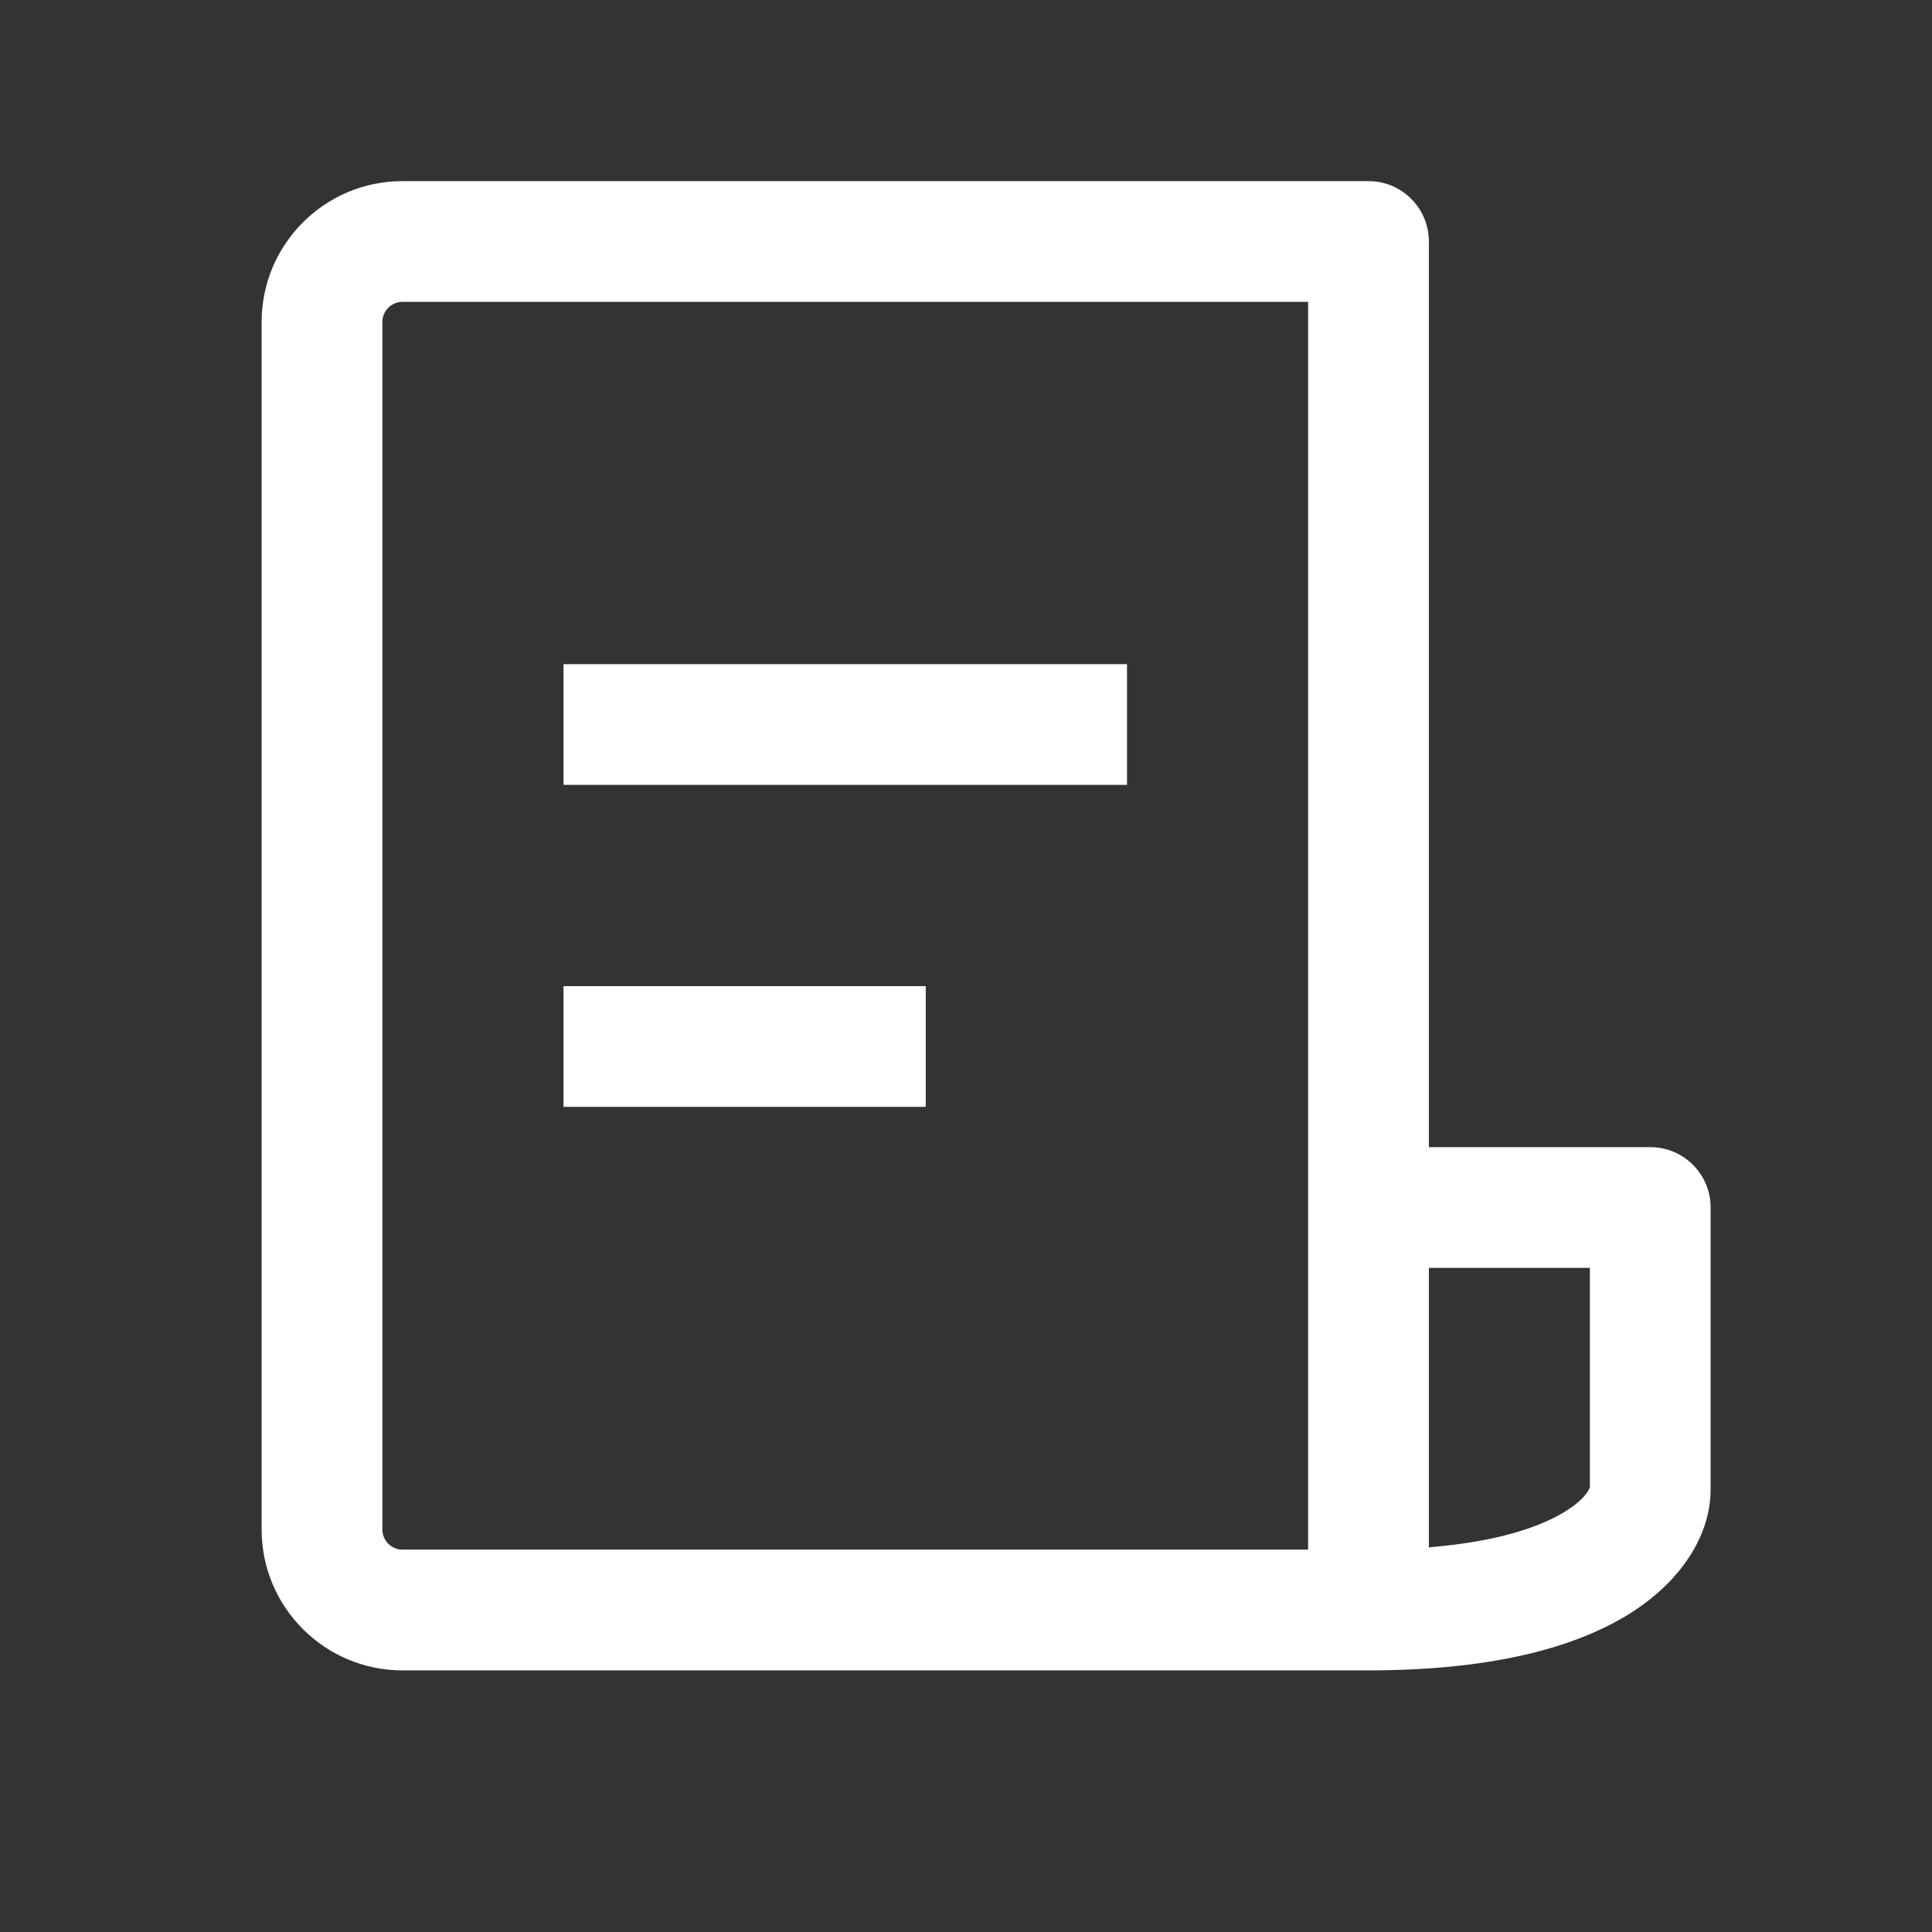 <svg width="24" height="24" viewBox="0 0 24 24" fill="none" xmlns="http://www.w3.org/2000/svg">
<rect x="0" y="0" width="24" height="24" fill="#333333" stroke="none"/>
<path fill-rule="evenodd" clip-rule="evenodd" d="M5 2.25C4.034 2.25 3.25 3.034 3.25 4V19C3.25 19.966 4.034 20.75 5 20.75H17C18.477 20.75 19.501 20.488 20.184 20.082C20.861 19.679 21.25 19.091 21.25 18.5V15C21.25 14.586 20.914 14.25 20.5 14.25H17.75V3C17.75 2.586 17.414 2.25 17 2.25H5ZM17.75 15.75V19.221C18.609 19.152 19.125 18.966 19.416 18.793C19.692 18.629 19.743 18.497 19.75 18.477V15.75H17.75ZM4.75 4C4.75 3.862 4.862 3.75 5 3.75H16.25V19.25H5C4.862 19.25 4.75 19.138 4.75 19V4ZM14 9.75H7V8.25H14V9.75ZM7 13.75H11.5V12.25H7V13.75Z" fill="white"/>
</svg>
